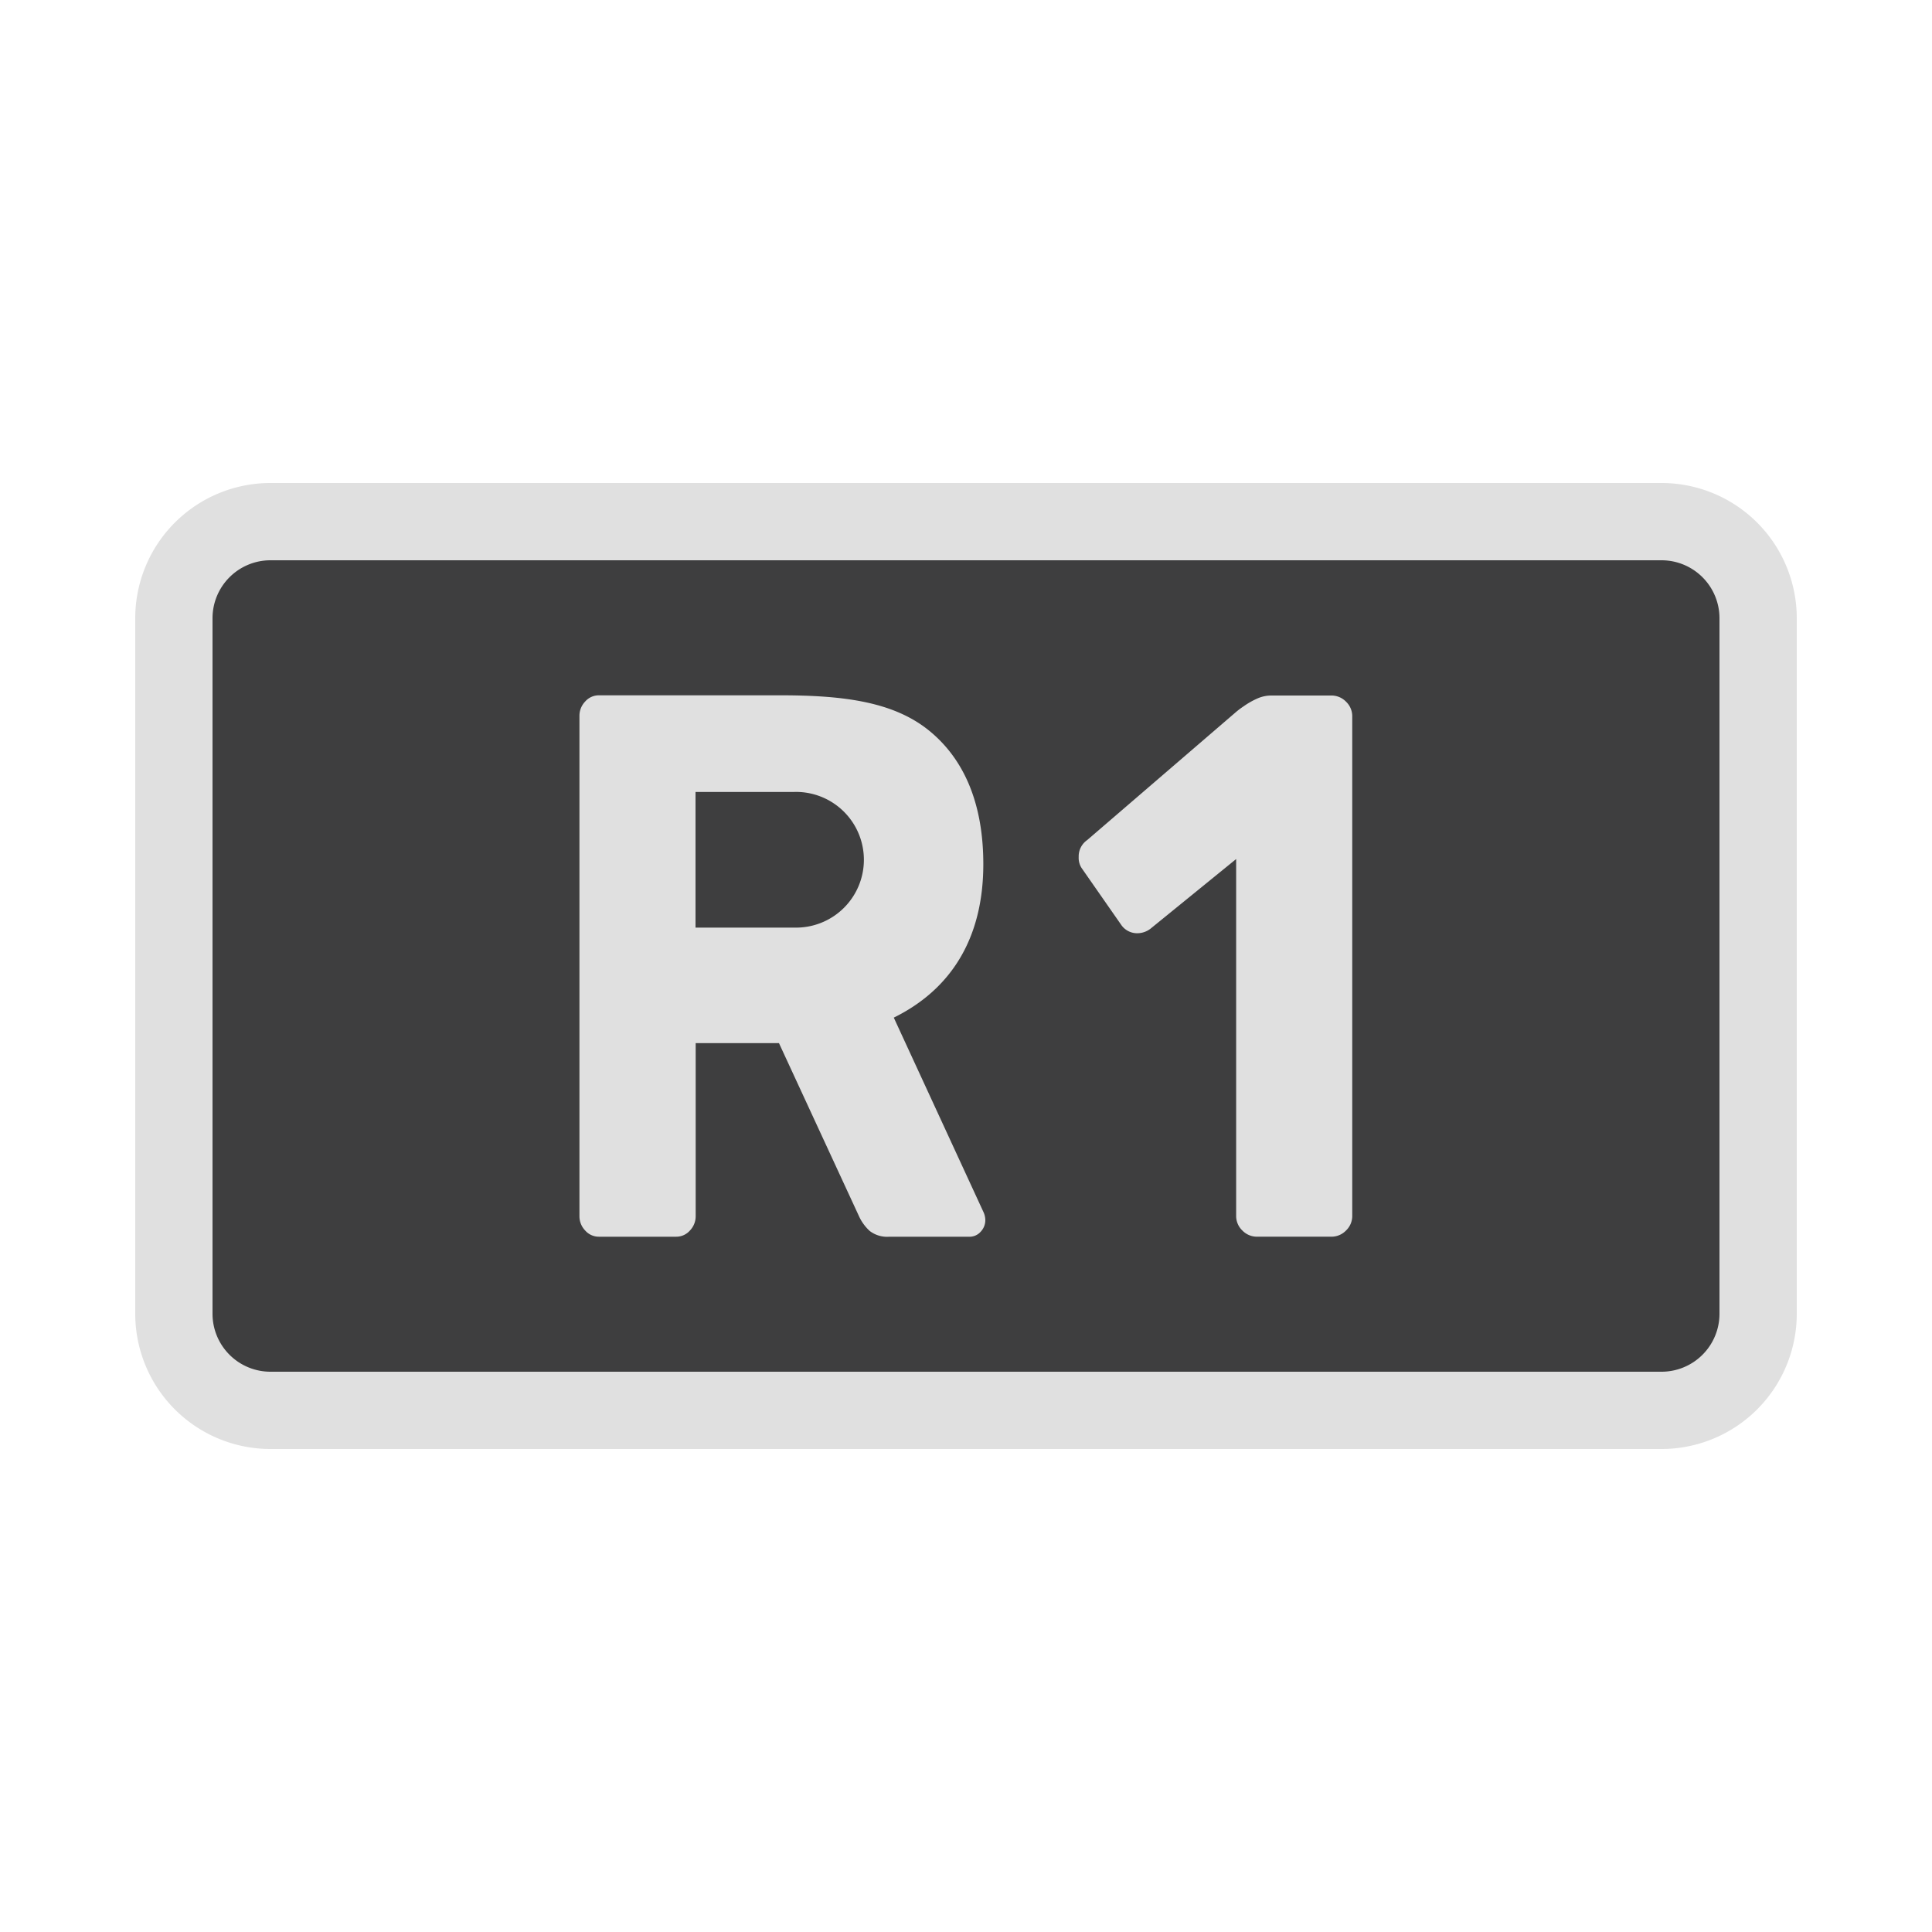 <svg id="ps_r_shoulder_pressed" xmlns="http://www.w3.org/2000/svg" width="100" height="100" viewBox="0 0 100 100">
  <defs>
    <style>
      .cls-1 {
        fill: #3e3e3f;
        stroke: #e0e0e0;
        stroke-width: 4px;
      }

      .cls-1, .cls-2 {
        fill-rule: evenodd;
      }

      .cls-2 {
        fill: #e0e0e0;
      }
    </style>
  </defs>
  <path class="cls-1" d="M14,27H86a5,5,0,0,1,5,5V68a5,5,0,0,1-5,5H14a5,5,0,0,1-5-5V32A5,5,0,0,1,14,27Z"/>
  <path id="R1" class="cls-2" d="M40.386,35.989H31a0.939,0.939,0,0,0-.708.318,1.065,1.065,0,0,0-.3.755V62.939a1.063,1.063,0,0,0,.3.755,0.937,0.937,0,0,0,.708.318h4a0.939,0.939,0,0,0,.708-0.318,1.065,1.065,0,0,0,.3-0.755V53.991h4.311l4.137,8.948a2.356,2.356,0,0,0,.559.774,1.476,1.476,0,0,0,1.006.3h4.16a0.765,0.765,0,0,0,.578-0.258A0.869,0.869,0,0,0,51,63.138a1.041,1.041,0,0,0-.112-0.437L46.262,52.672c2.956-1.456,4.634-4.1,4.634-7.942,0-3.018-.919-5.351-2.758-6.874s-4.423-1.867-7.752-1.867h0ZM36,48.013V40.991H41.1a3.512,3.512,0,1,1,0,7.021H36Zm20.029-3.019,2,2.87a1,1,0,0,0,.844.44,1.125,1.125,0,0,0,.683-0.24l4.427-3.6V62.931a1.032,1.032,0,0,0,.322.76,1.044,1.044,0,0,0,.764.32h3.837a1.046,1.046,0,0,0,.764-0.32,1.034,1.034,0,0,0,.322-0.76V37.079a1.036,1.036,0,0,0-.322-0.76A1.048,1.048,0,0,0,68.909,36H65.791a1.784,1.784,0,0,0-.724.16,4.123,4.123,0,0,0-.7.4,4.224,4.224,0,0,0-.422.32l-7.67,6.6a1.026,1.026,0,0,0-.442.879,0.961,0.961,0,0,0,.2.639h0Z"/>
</svg>
